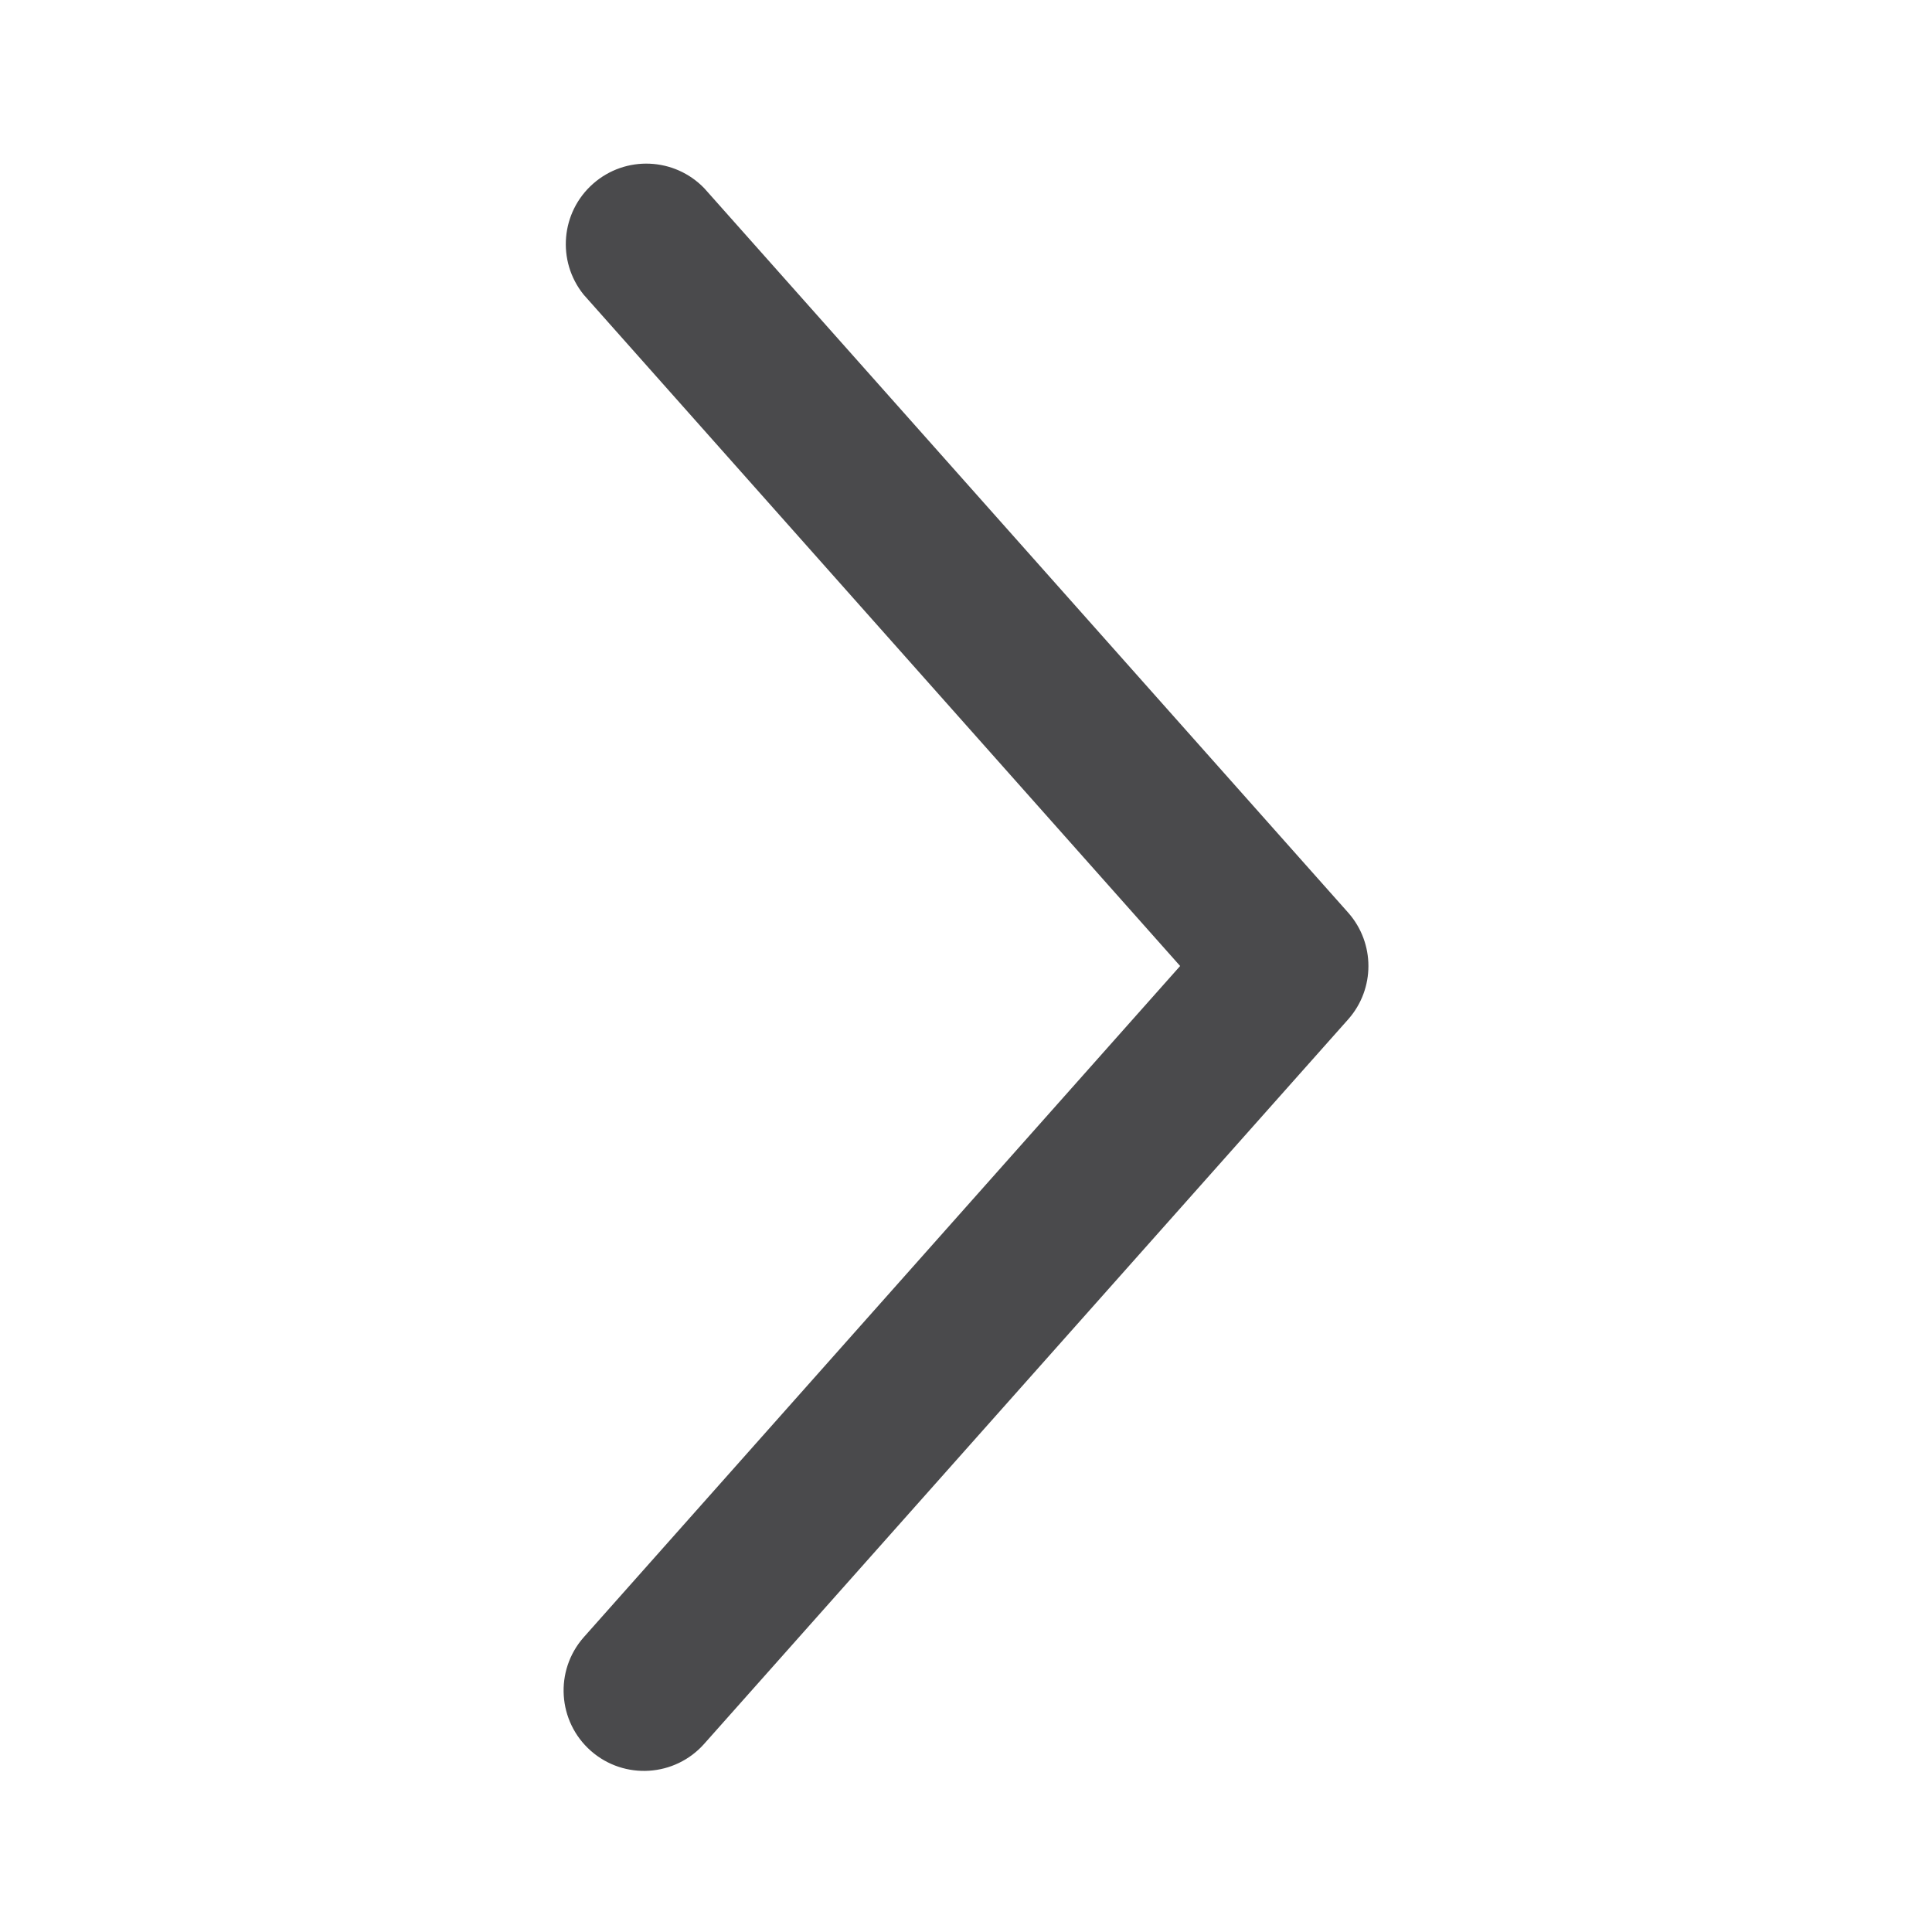 <!-- icon666.com - MILLIONS vector ICONS FREE --><svg fill="none" viewBox="0 0 24 24" xmlns="http://www.w3.org/2000/svg"><path d="m16.75 12.66-8 9c-.365.414-.996.454-1.41.09-.414-.365-.454-.996-.09-1.41l7.41-8.34-7.41-8.34c-.336-.417-.284-1.024.118-1.378.402-.354 1.011-.328 1.382.058l8 9c.332.378.332.943 0 1.32z" fill="rgb(0,0,0)" style="fill: rgb(74, 74, 76);"></path></svg>